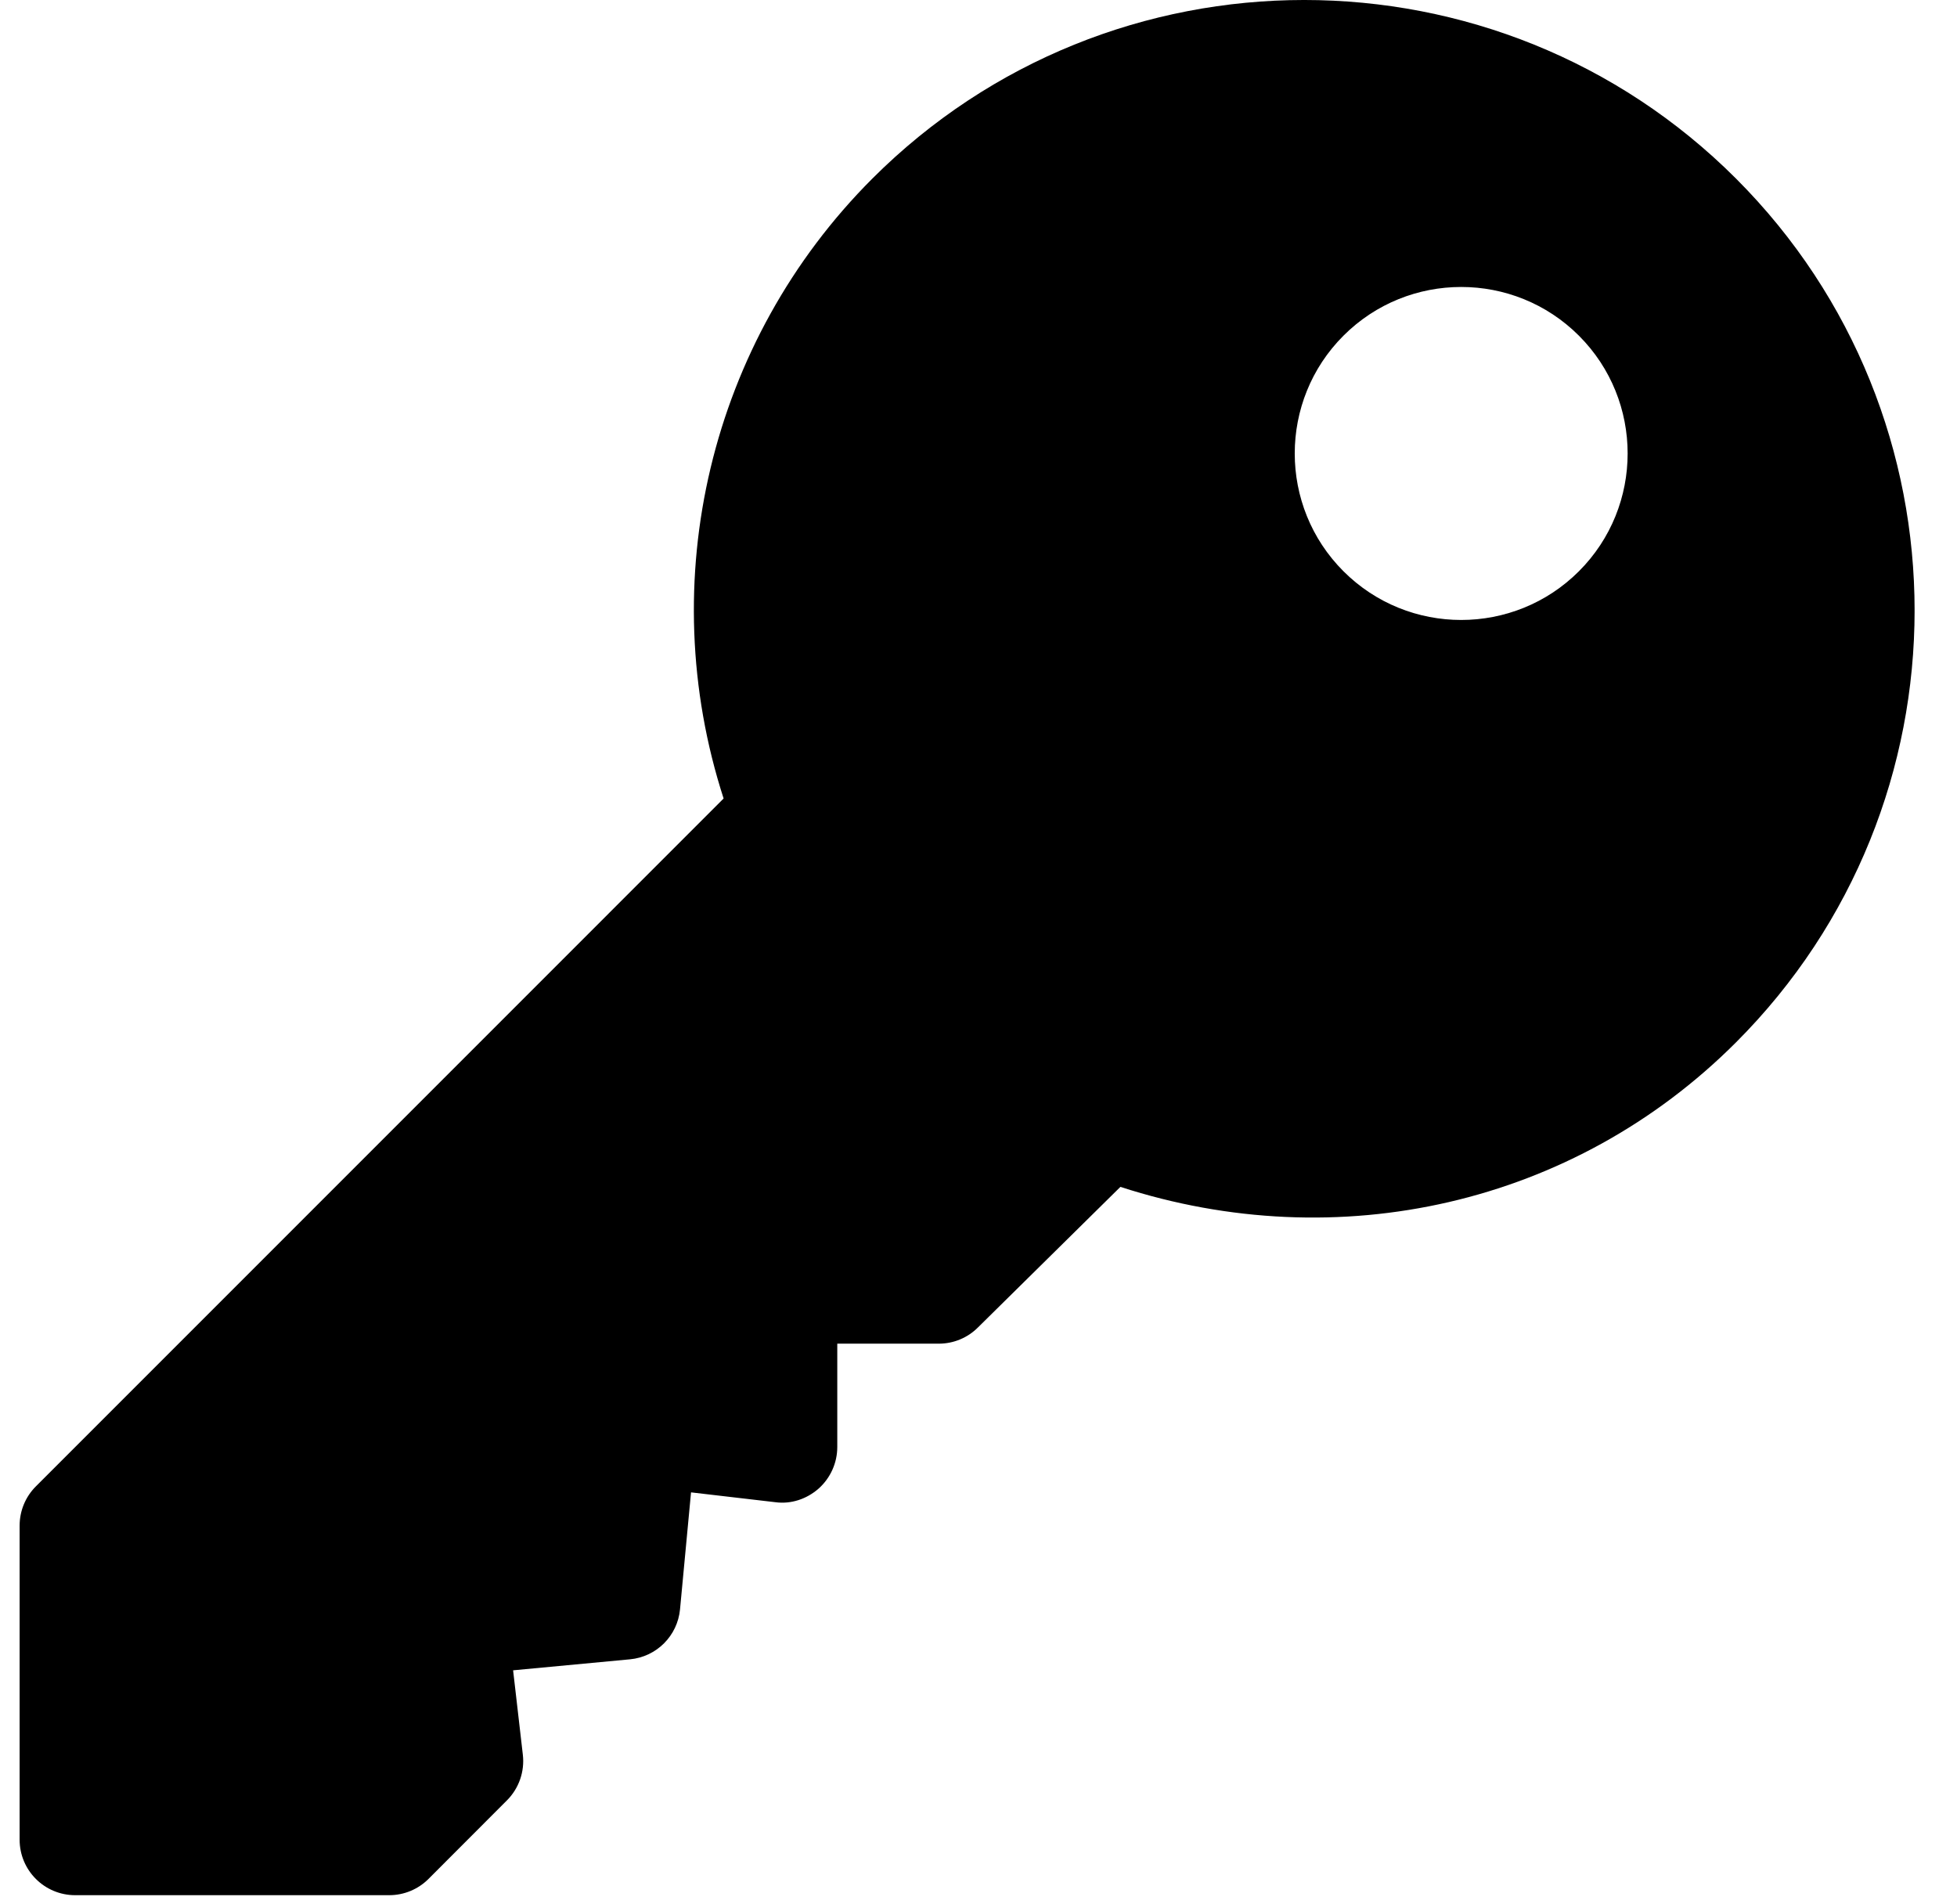<svg width="37" height="36" viewBox="0 0 37 36" fill="currentColor" xmlns="http://www.w3.org/2000/svg">
<g clip-path="url(#clip0_187_3327)">
<path d="M32.822 3.376C28.32 -1.126 20.995 -1.125 16.493 3.376C13.418 6.452 12.35 10.983 13.681 15.095L0.679 28.098C0.482 28.294 0.371 28.561 0.371 28.84V34.778C0.371 35.358 0.841 35.827 1.421 35.827H7.359C7.637 35.827 7.904 35.717 8.101 35.52L9.585 34.034C9.811 33.808 9.922 33.49 9.885 33.171L9.701 31.576L11.911 31.368C12.413 31.321 12.81 30.924 12.857 30.422L13.065 28.212L14.66 28.398C14.956 28.438 15.254 28.338 15.479 28.139C15.702 27.939 15.83 27.654 15.83 27.355V25.401H17.749C18.028 25.401 18.295 25.29 18.491 25.093L21.183 22.437C25.293 23.77 29.747 22.782 32.822 19.705C37.324 15.203 37.324 7.878 32.822 3.376ZM29.852 10.799C28.624 12.027 26.628 12.027 25.4 10.799C24.172 9.571 24.172 7.574 25.4 6.346C26.628 5.118 28.624 5.118 29.852 6.346C31.08 7.574 31.08 9.571 29.852 10.799Z" fill="currentColor"/>
</g>
<defs>
<clipPath id="clip0_187_3327">
<rect width="35.827" height="35.827" fill="white" transform="translate(0.371)"/>
</clipPath>
</defs>
</svg>
